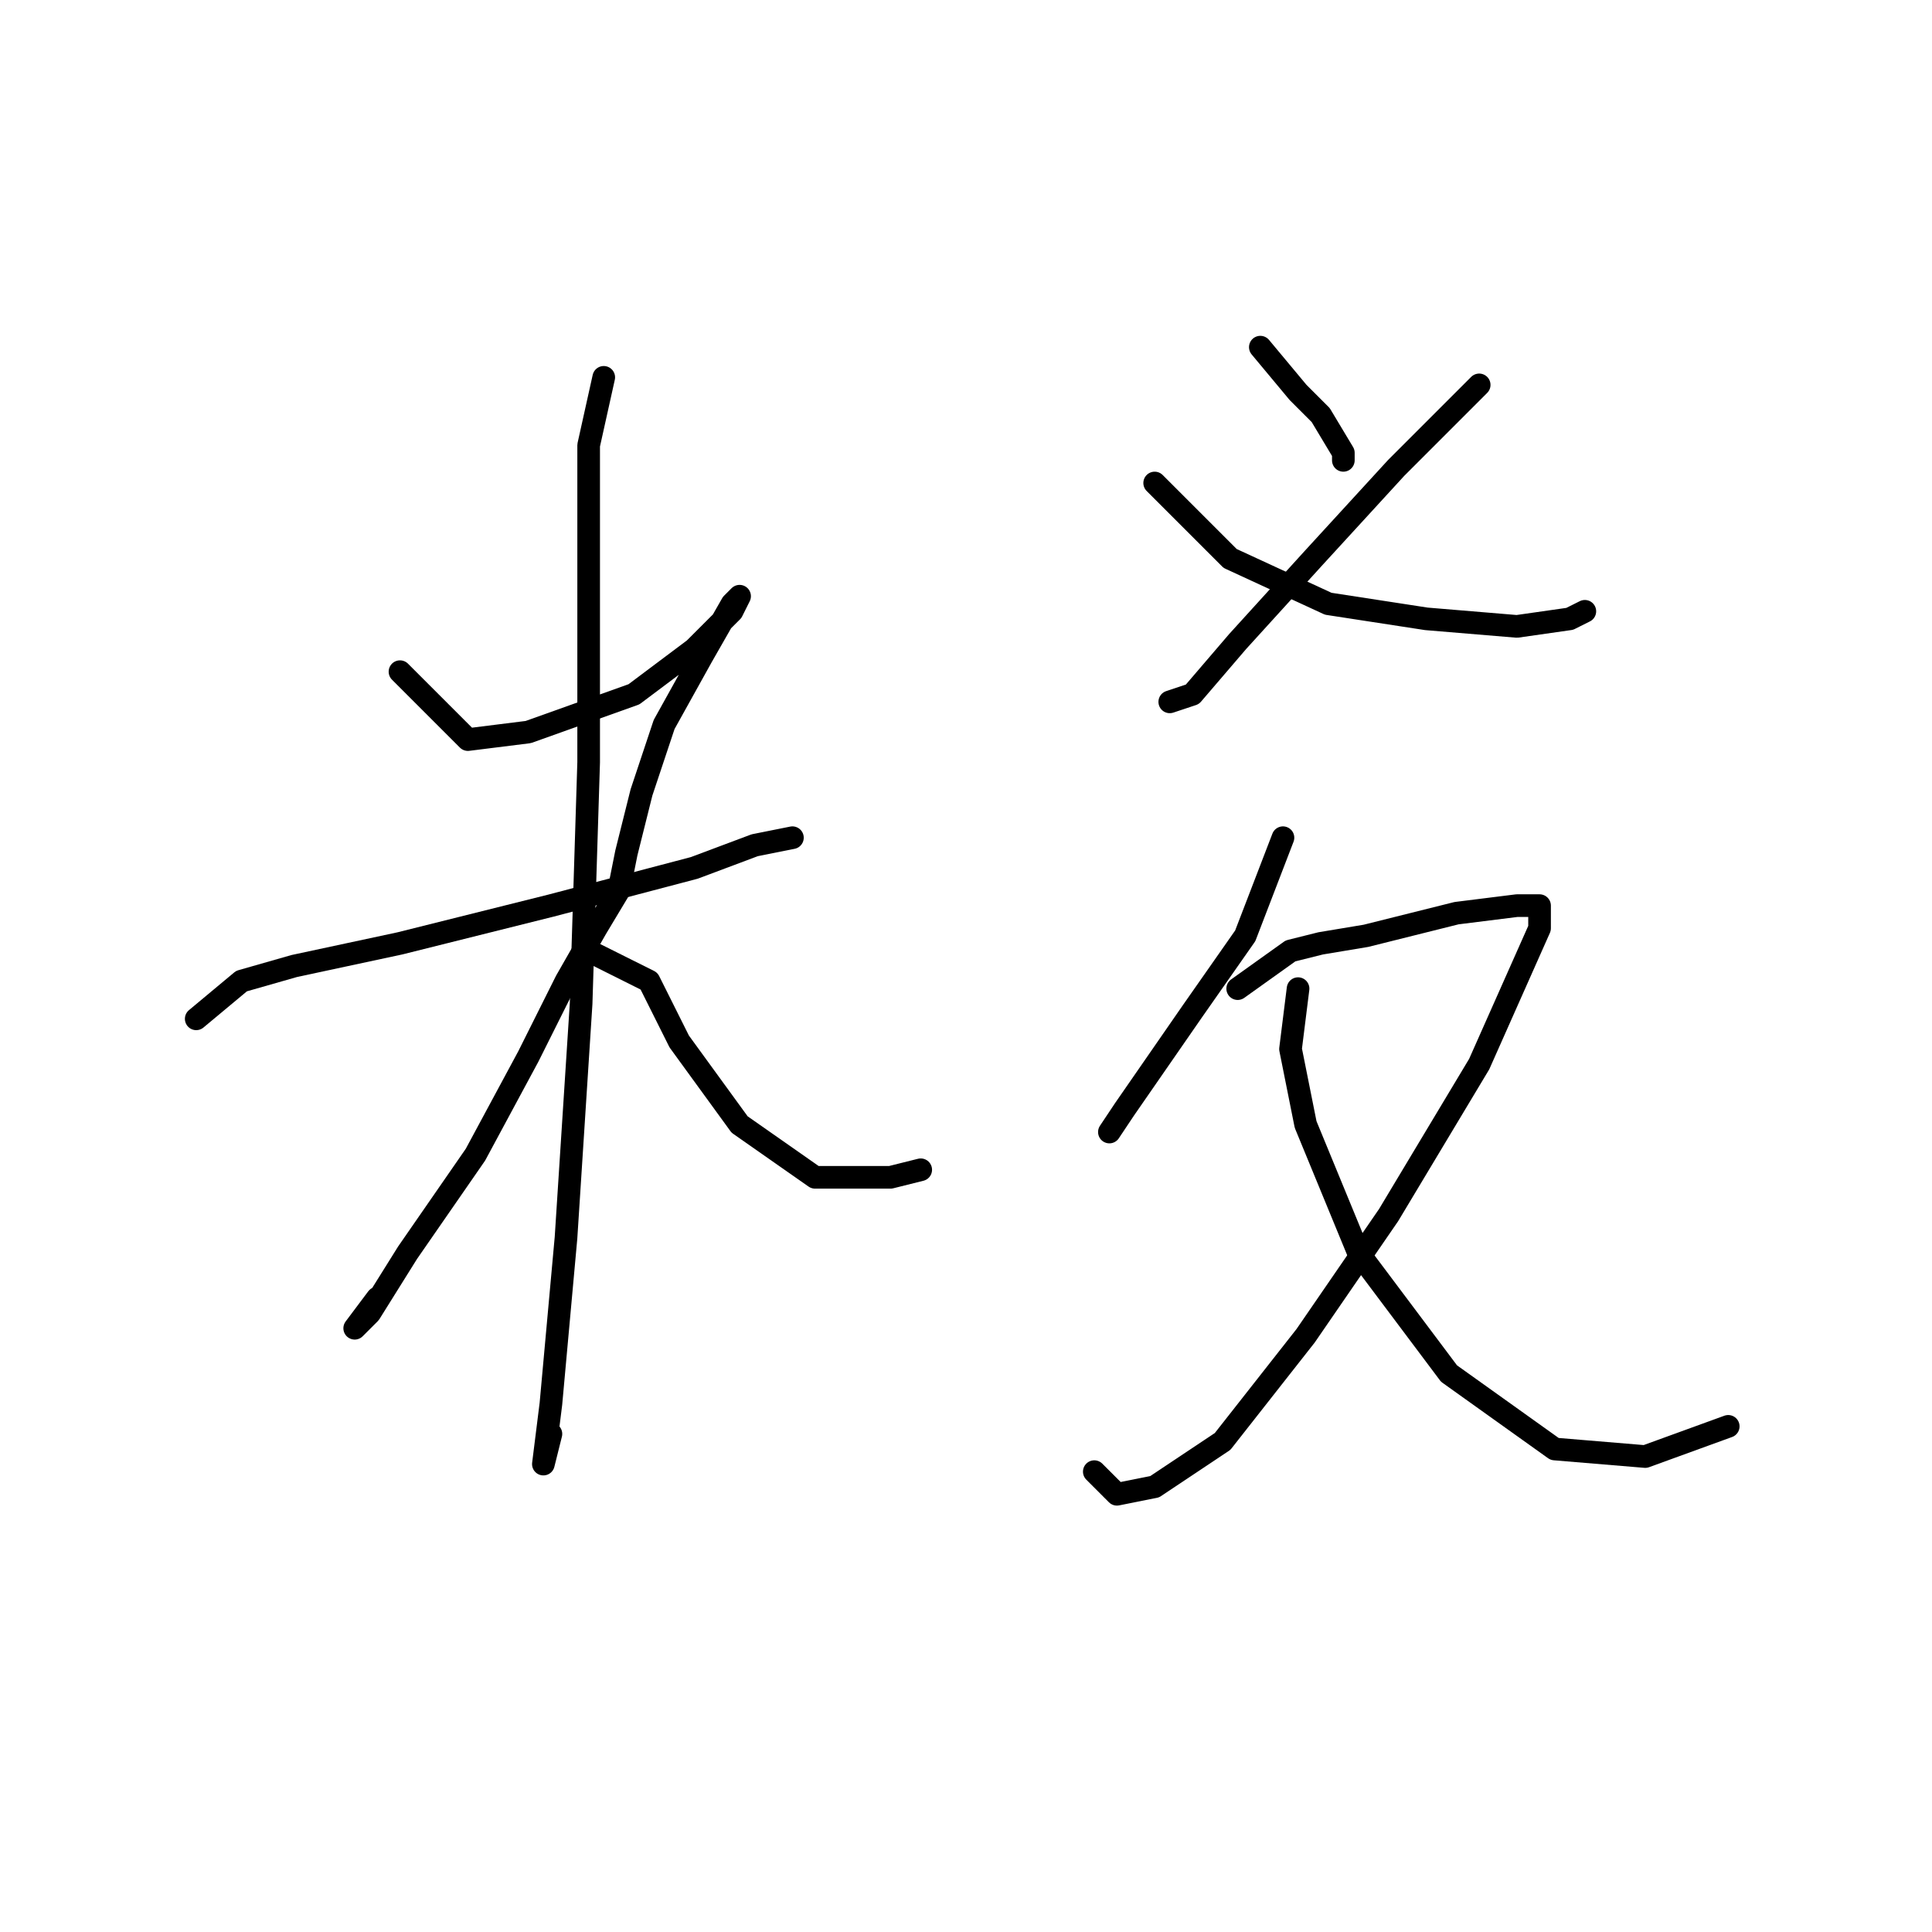 <?xml version="1.0" standalone="no"?>
    <svg width="256" height="256" xmlns="http://www.w3.org/2000/svg" version="1.1">
    <polyline stroke="black" stroke-width="3" stroke-linecap="round" fill="transparent" stroke-linejoin="round" points="26 135 32 130 39 128 53 125 73 120 92 115 100 112 105 111 105 111 " />
        <polyline stroke="black" stroke-width="3" stroke-linecap="round" fill="transparent" stroke-linejoin="round" points="80 50 78 59 78 73 78 101 77 133 75 164 73 186 72 194 72 194 73 190 73 190 " />
        <polyline stroke="black" stroke-width="3" stroke-linecap="round" fill="transparent" stroke-linejoin="round" points="53 89 62 98 70 97 84 92 92 86 97 81 98 79 97 80 93 87 88 96 85 105 83 113 82 118 79 123 75 130 70 140 63 153 54 166 49 174 47 176 50 172 50 172 " />
        <polyline stroke="black" stroke-width="3" stroke-linecap="round" fill="transparent" stroke-linejoin="round" points="78 126 86 130 90 138 98 149 108 156 118 156 122 155 122 155 " />
        <polyline stroke="black" stroke-width="3" stroke-linecap="round" fill="transparent" stroke-linejoin="round" points="196 51 185 62 174 74 164 85 158 92 155 93 155 93 " />
        <polyline stroke="black" stroke-width="3" stroke-linecap="round" fill="transparent" stroke-linejoin="round" points="153 64 163 74 176 80 189 82 201 83 208 82 210 81 210 81 " />
        <polyline stroke="black" stroke-width="3" stroke-linecap="round" fill="transparent" stroke-linejoin="round" points="167 46 172 52 175 55 178 60 178 61 178 61 " />
        <polyline stroke="black" stroke-width="3" stroke-linecap="round" fill="transparent" stroke-linejoin="round" points="170 111 165 124 158 134 149 147 147 150 147 150 " />
        <polyline stroke="black" stroke-width="3" stroke-linecap="round" fill="transparent" stroke-linejoin="round" points="164 131 171 126 175 125 181 124 193 121 201 120 204 120 204 123 200 132 196 141 184 161 173 177 162 191 153 197 148 198 145 195 145 195 " />
        <polyline stroke="black" stroke-width="3" stroke-linecap="round" fill="transparent" stroke-linejoin="round" points="172 131 171 139 173 149 180 166 192 182 206 192 218 193 229 189 229 189 " />
        </svg>
